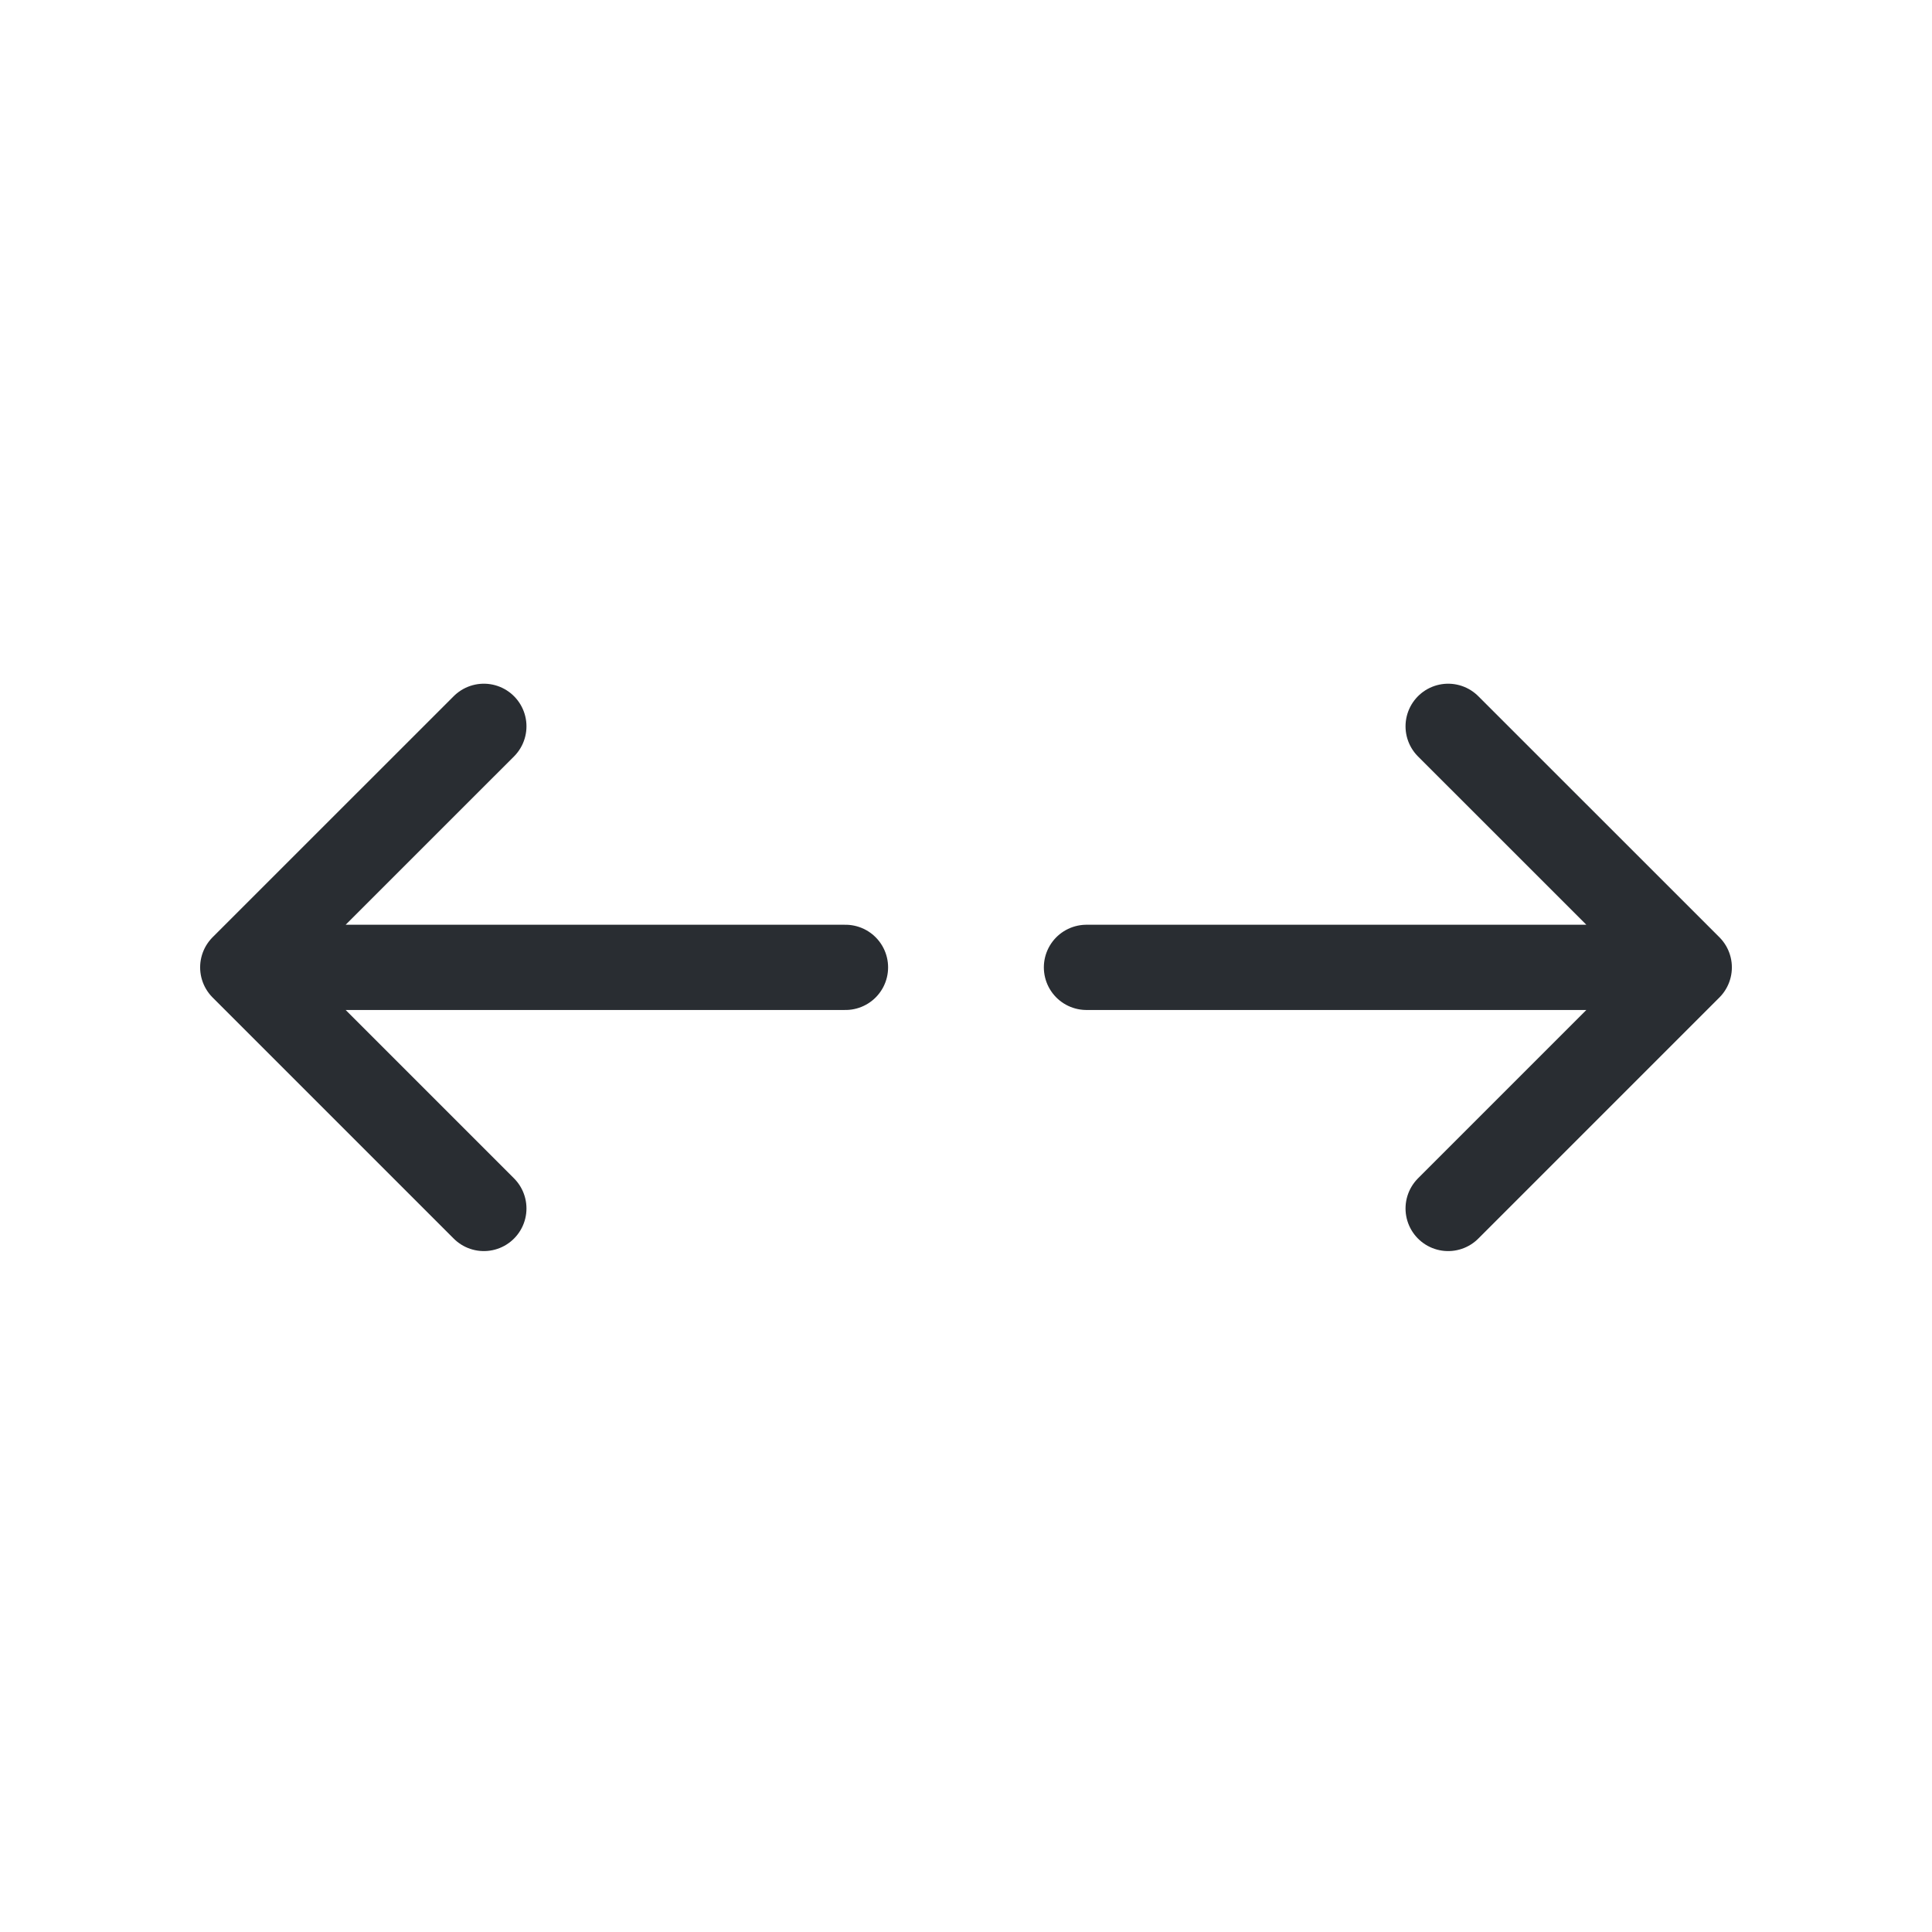 <svg width="34" height="34" viewBox="0 0 34 34" xmlns="http://www.w3.org/2000/svg">
    <g stroke="#292D32" stroke-width="1.5" stroke-linecap="round" stroke-linejoin="round" stroke-dasharray="0,0" fill="none" fill-rule="evenodd">
        <path d="m25.485 21.267 4.243-4.243-4.243-4.242M8.515 12.782l-4.243 4.242 4.243 4.243M29.728 17.024H19.12M14.879 17.024H4.272"/>
    </g>
</svg>
